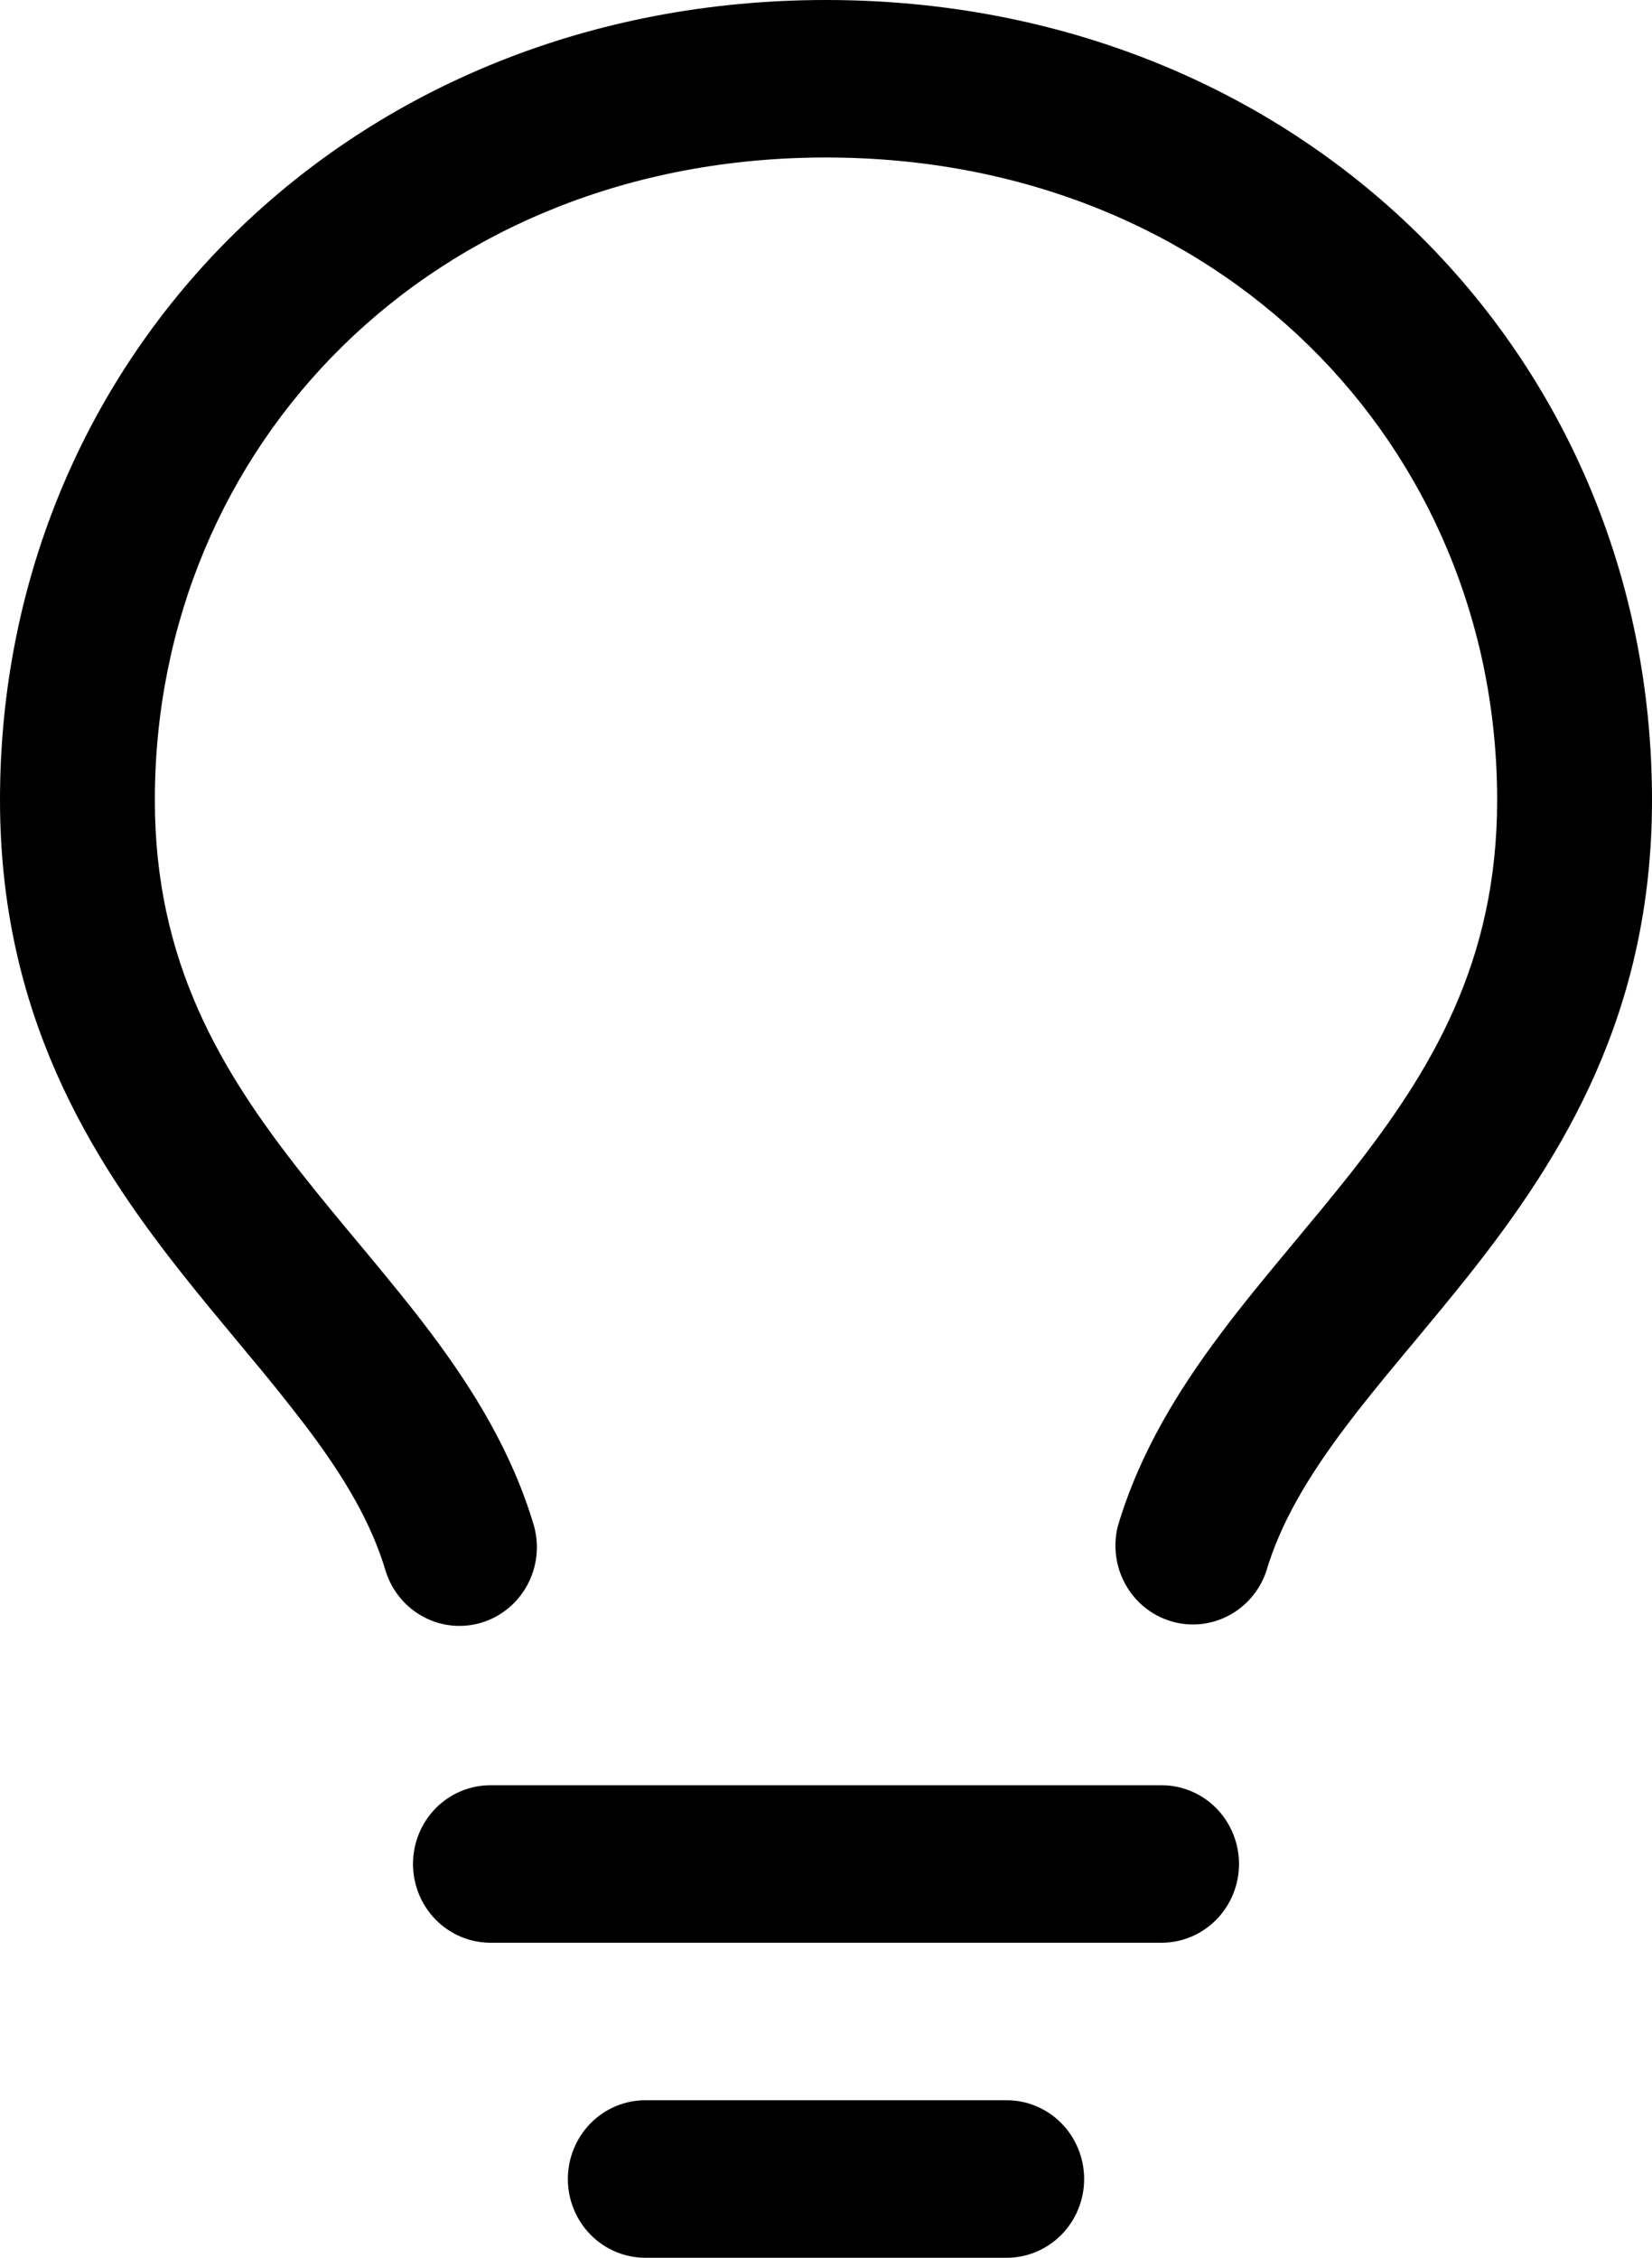 <svg width="30" height="41" viewBox="0 0 30 41" fill="none" xmlns="http://www.w3.org/2000/svg">
<path d="M15 2.86C7.856 2.86 2.812 8.091 2.812 14.529C2.812 17.458 3.998 19.434 5.484 21.318C5.807 21.728 6.135 22.123 6.473 22.529L6.652 22.743C7.046 23.219 7.453 23.711 7.834 24.219C8.591 25.231 9.302 26.37 9.699 27.716C9.797 28.076 9.752 28.46 9.574 28.787C9.396 29.114 9.1 29.357 8.749 29.465C8.397 29.572 8.018 29.536 7.693 29.363C7.367 29.19 7.121 28.895 7.007 28.54C6.748 27.663 6.263 26.843 5.595 25.952C5.243 25.489 4.879 25.035 4.504 24.59L4.331 24.381C3.994 23.976 3.638 23.549 3.291 23.109C1.631 21.007 0 18.404 0 14.527C0 6.413 6.403 0 15 0C23.597 0 30 6.411 30 14.529C30 18.404 28.369 21.007 26.709 23.111C26.363 23.549 26.006 23.976 25.669 24.383L25.496 24.59C25.102 25.063 24.737 25.508 24.405 25.952C23.738 26.843 23.252 27.665 22.993 28.54C22.873 28.888 22.626 29.176 22.303 29.343C21.98 29.511 21.606 29.545 21.259 29.439C20.911 29.333 20.617 29.094 20.439 28.773C20.26 28.452 20.21 28.074 20.299 27.716C20.698 26.37 21.409 25.231 22.168 24.219C22.547 23.711 22.954 23.219 23.349 22.743L23.527 22.529C23.865 22.123 24.193 21.728 24.516 21.32C26.003 19.432 27.188 17.458 27.188 14.529C27.188 8.091 22.144 2.86 15 2.86ZM8.906 32.419H21.094C21.467 32.419 21.824 32.569 22.088 32.837C22.352 33.106 22.5 33.469 22.5 33.849C22.5 34.228 22.352 34.592 22.088 34.86C21.824 35.128 21.467 35.279 21.094 35.279H8.906C8.533 35.279 8.176 35.128 7.912 34.86C7.648 34.592 7.5 34.228 7.5 33.849C7.5 33.469 7.648 33.106 7.912 32.837C8.176 32.569 8.533 32.419 8.906 32.419ZM10.312 39.57C10.312 39.19 10.461 38.827 10.724 38.558C10.988 38.29 11.346 38.139 11.719 38.139H18.281C18.654 38.139 19.012 38.29 19.276 38.558C19.539 38.827 19.688 39.19 19.688 39.57C19.688 39.949 19.539 40.313 19.276 40.581C19.012 40.849 18.654 41 18.281 41H11.719C11.346 41 10.988 40.849 10.724 40.581C10.461 40.313 10.312 39.949 10.312 39.57Z" fill="black"/>
</svg>
